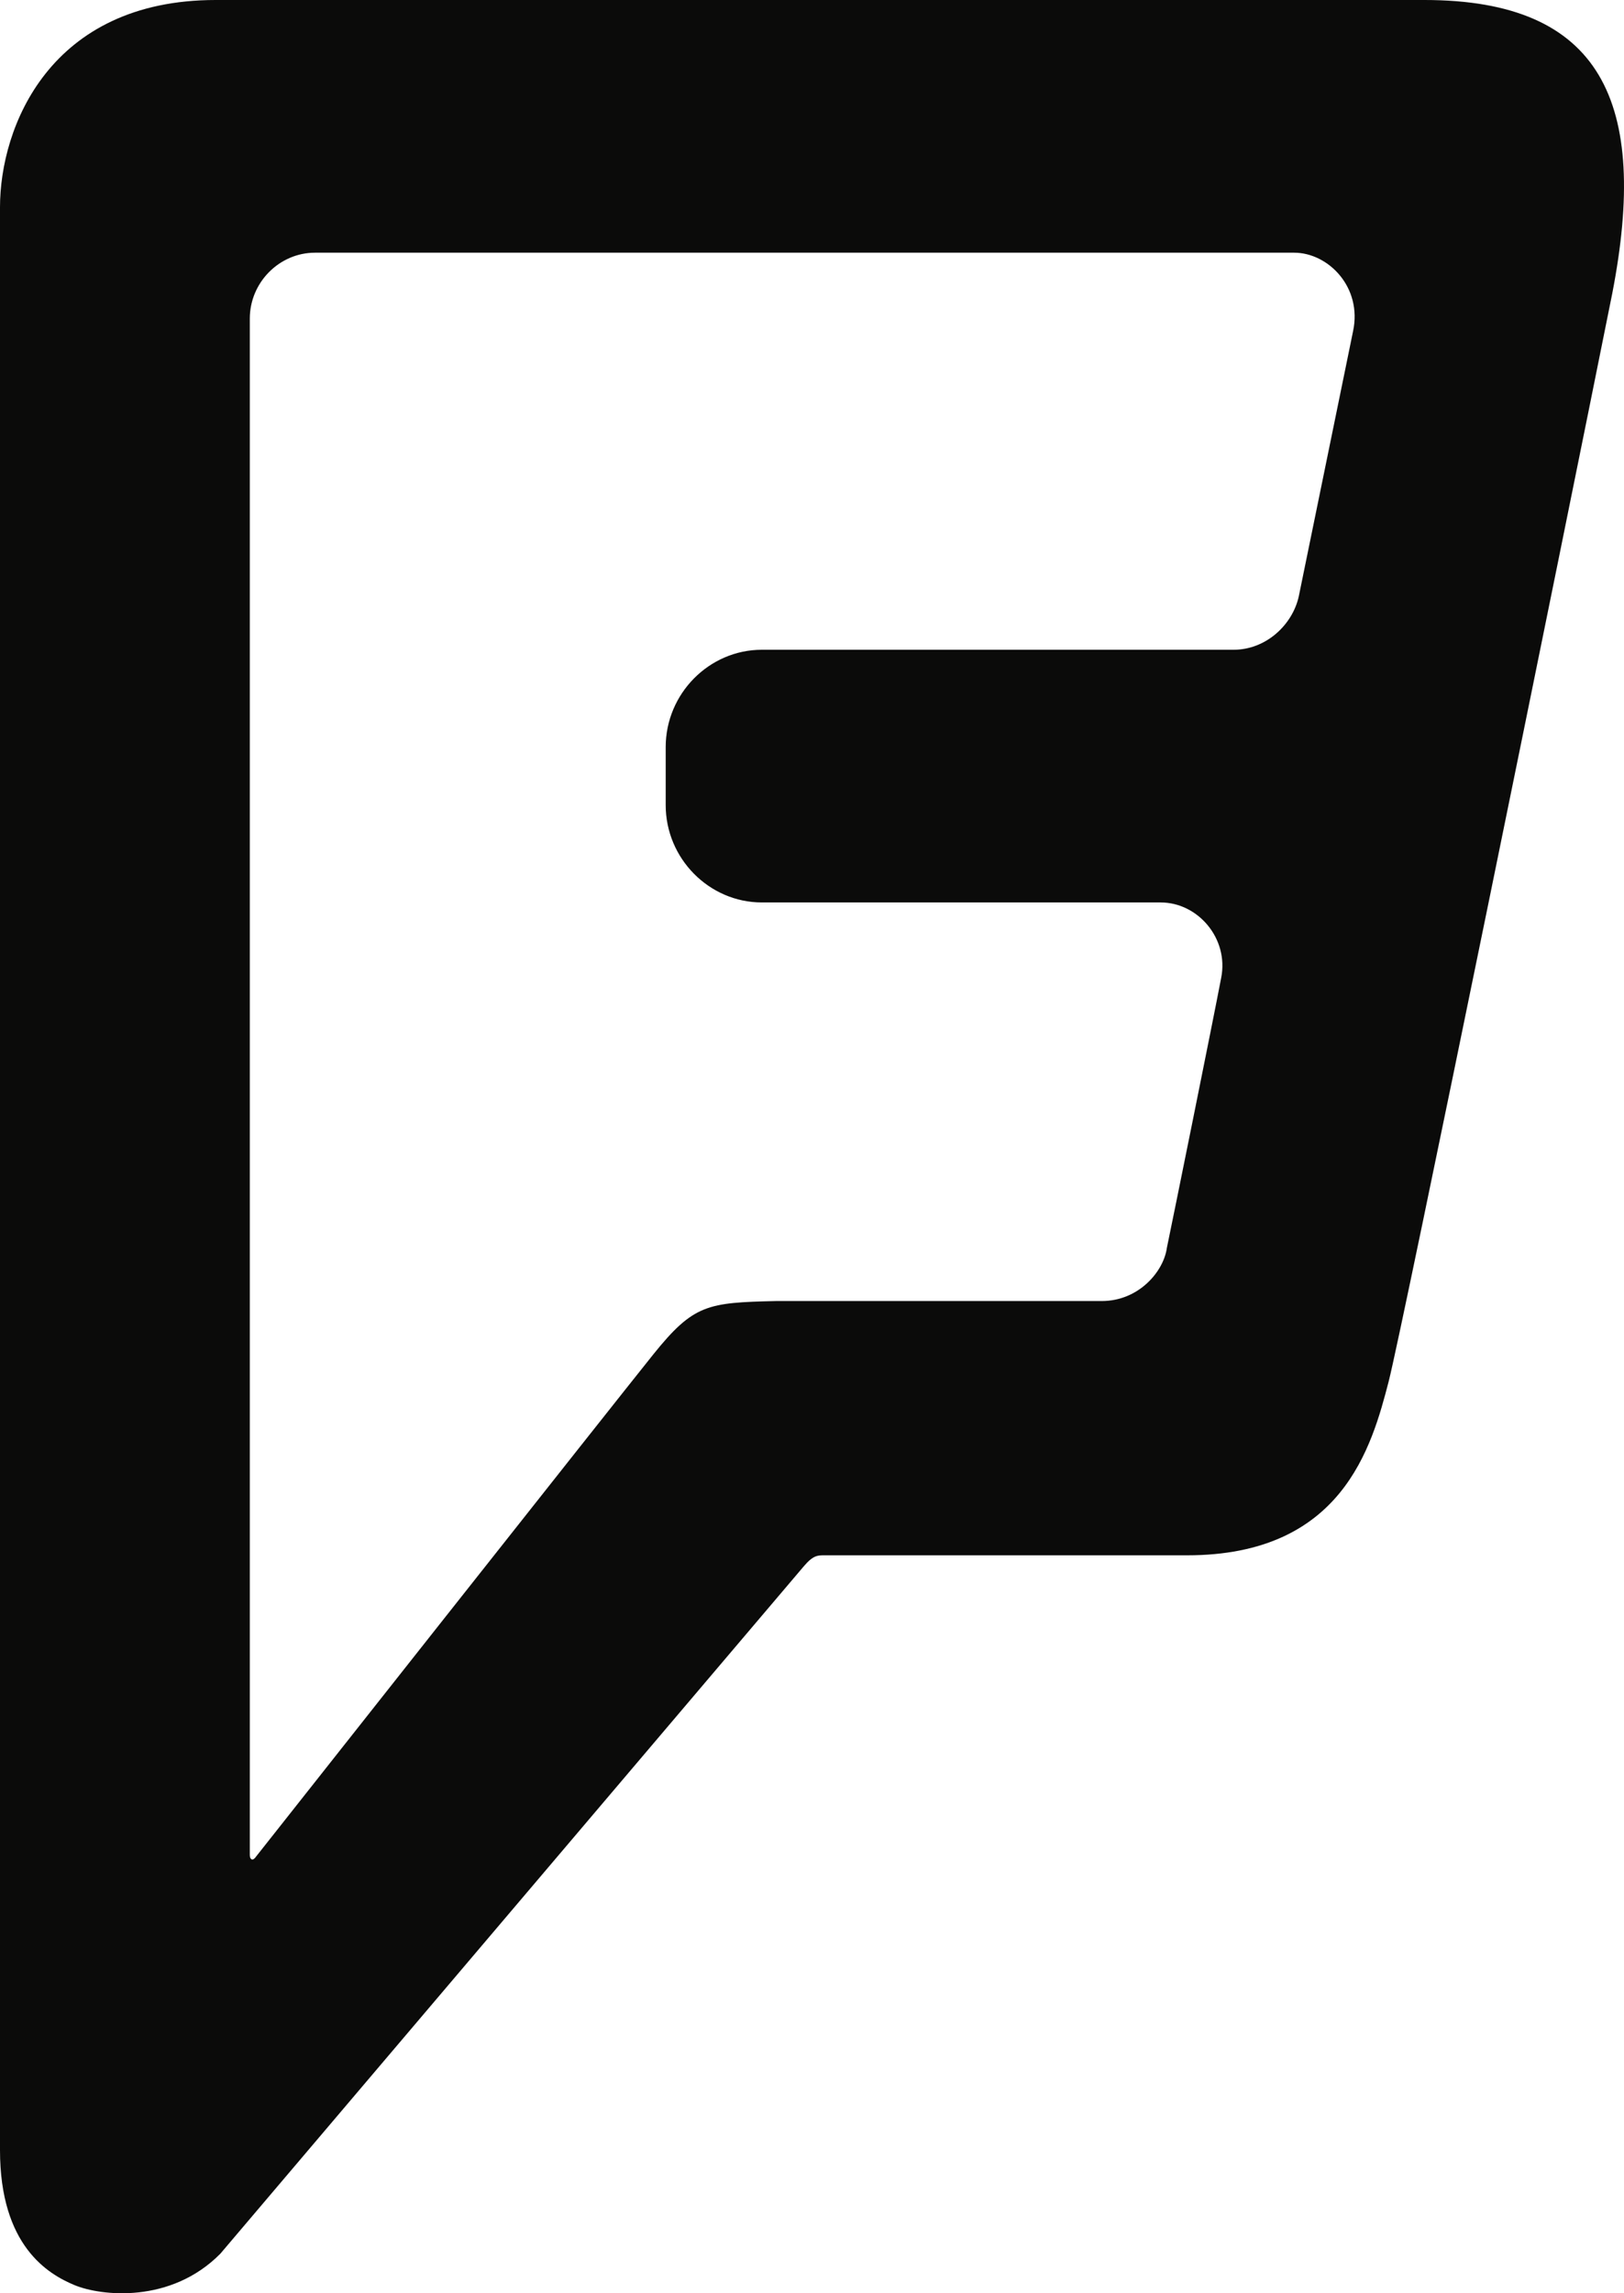 <?xml version="1.0" encoding="UTF-8" standalone="no"?>
<svg width="34px" height="48px" viewBox="0 0 34 48" version="1.1" xmlns="http://www.w3.org/2000/svg" xmlns:xlink="http://www.w3.org/1999/xlink" xmlns:sketch="http://www.bohemiancoding.com/sketch/ns">
    <!-- Generator: Sketch 3.4.4 (17249) - http://www.bohemiancoding.com/sketch -->
    <title>Foursquare-black</title>
    <desc>Created with Sketch.</desc>
    <defs></defs>
    <g id="Icons" stroke="none" stroke-width="1" fill="none" fill-rule="evenodd" sketch:type="MSPage">
        <g id="Black" sketch:type="MSArtboardGroup" transform="translate(-707, -800)" fill="#0B0B0A">
            <g id="Line-7" sketch:type="MSLayerGroup" transform="translate(200, 800)">
                <path d="M535.328,6.931 L534.191,12.483 C534.061,13.074 533.509,13.6 532.827,13.6 L522.951,13.6 C521.846,13.6 520.937,14.52 520.937,15.637 L520.937,16.852 C520.937,17.969 521.846,18.889 522.951,18.889 L531.3,18.889 C532.08,18.889 532.729,19.644 532.567,20.465 C532.405,21.32 531.527,25.656 531.43,26.116 C531.365,26.608 530.845,27.232 530.065,27.232 L523.243,27.232 C521.814,27.265 521.522,27.298 520.677,28.349 C519.832,29.401 512.36,38.861 512.36,38.861 C512.295,38.96 512.23,38.927 512.23,38.828 L512.23,6.668 C512.23,5.913 512.848,5.289 513.595,5.289 L534.094,5.289 C534.809,5.289 535.523,6.012 535.328,6.931 M536.823,3.55271368e-15 L511.516,3.55271368e-15 C508.04,3.55271368e-15 507,2.661 507,4.336 L507,45.004 C507,47.008 508.007,47.599 508.559,47.829 C509.112,48.059 510.574,48.223 511.613,47.172 C511.613,47.172 523.633,33.014 523.828,32.784 C524.023,32.554 524.12,32.554 524.25,32.554 L531.852,32.554 C535.101,32.554 535.718,30.287 536.075,28.908 C536.368,27.758 539.714,11.333 540.754,6.143 C541.533,2.135 540.526,3.55271368e-15 536.823,3.55271368e-15" id="Foursquare" sketch:type="MSShapeGroup"></path>
            </g>
        </g>
    </g>
</svg>